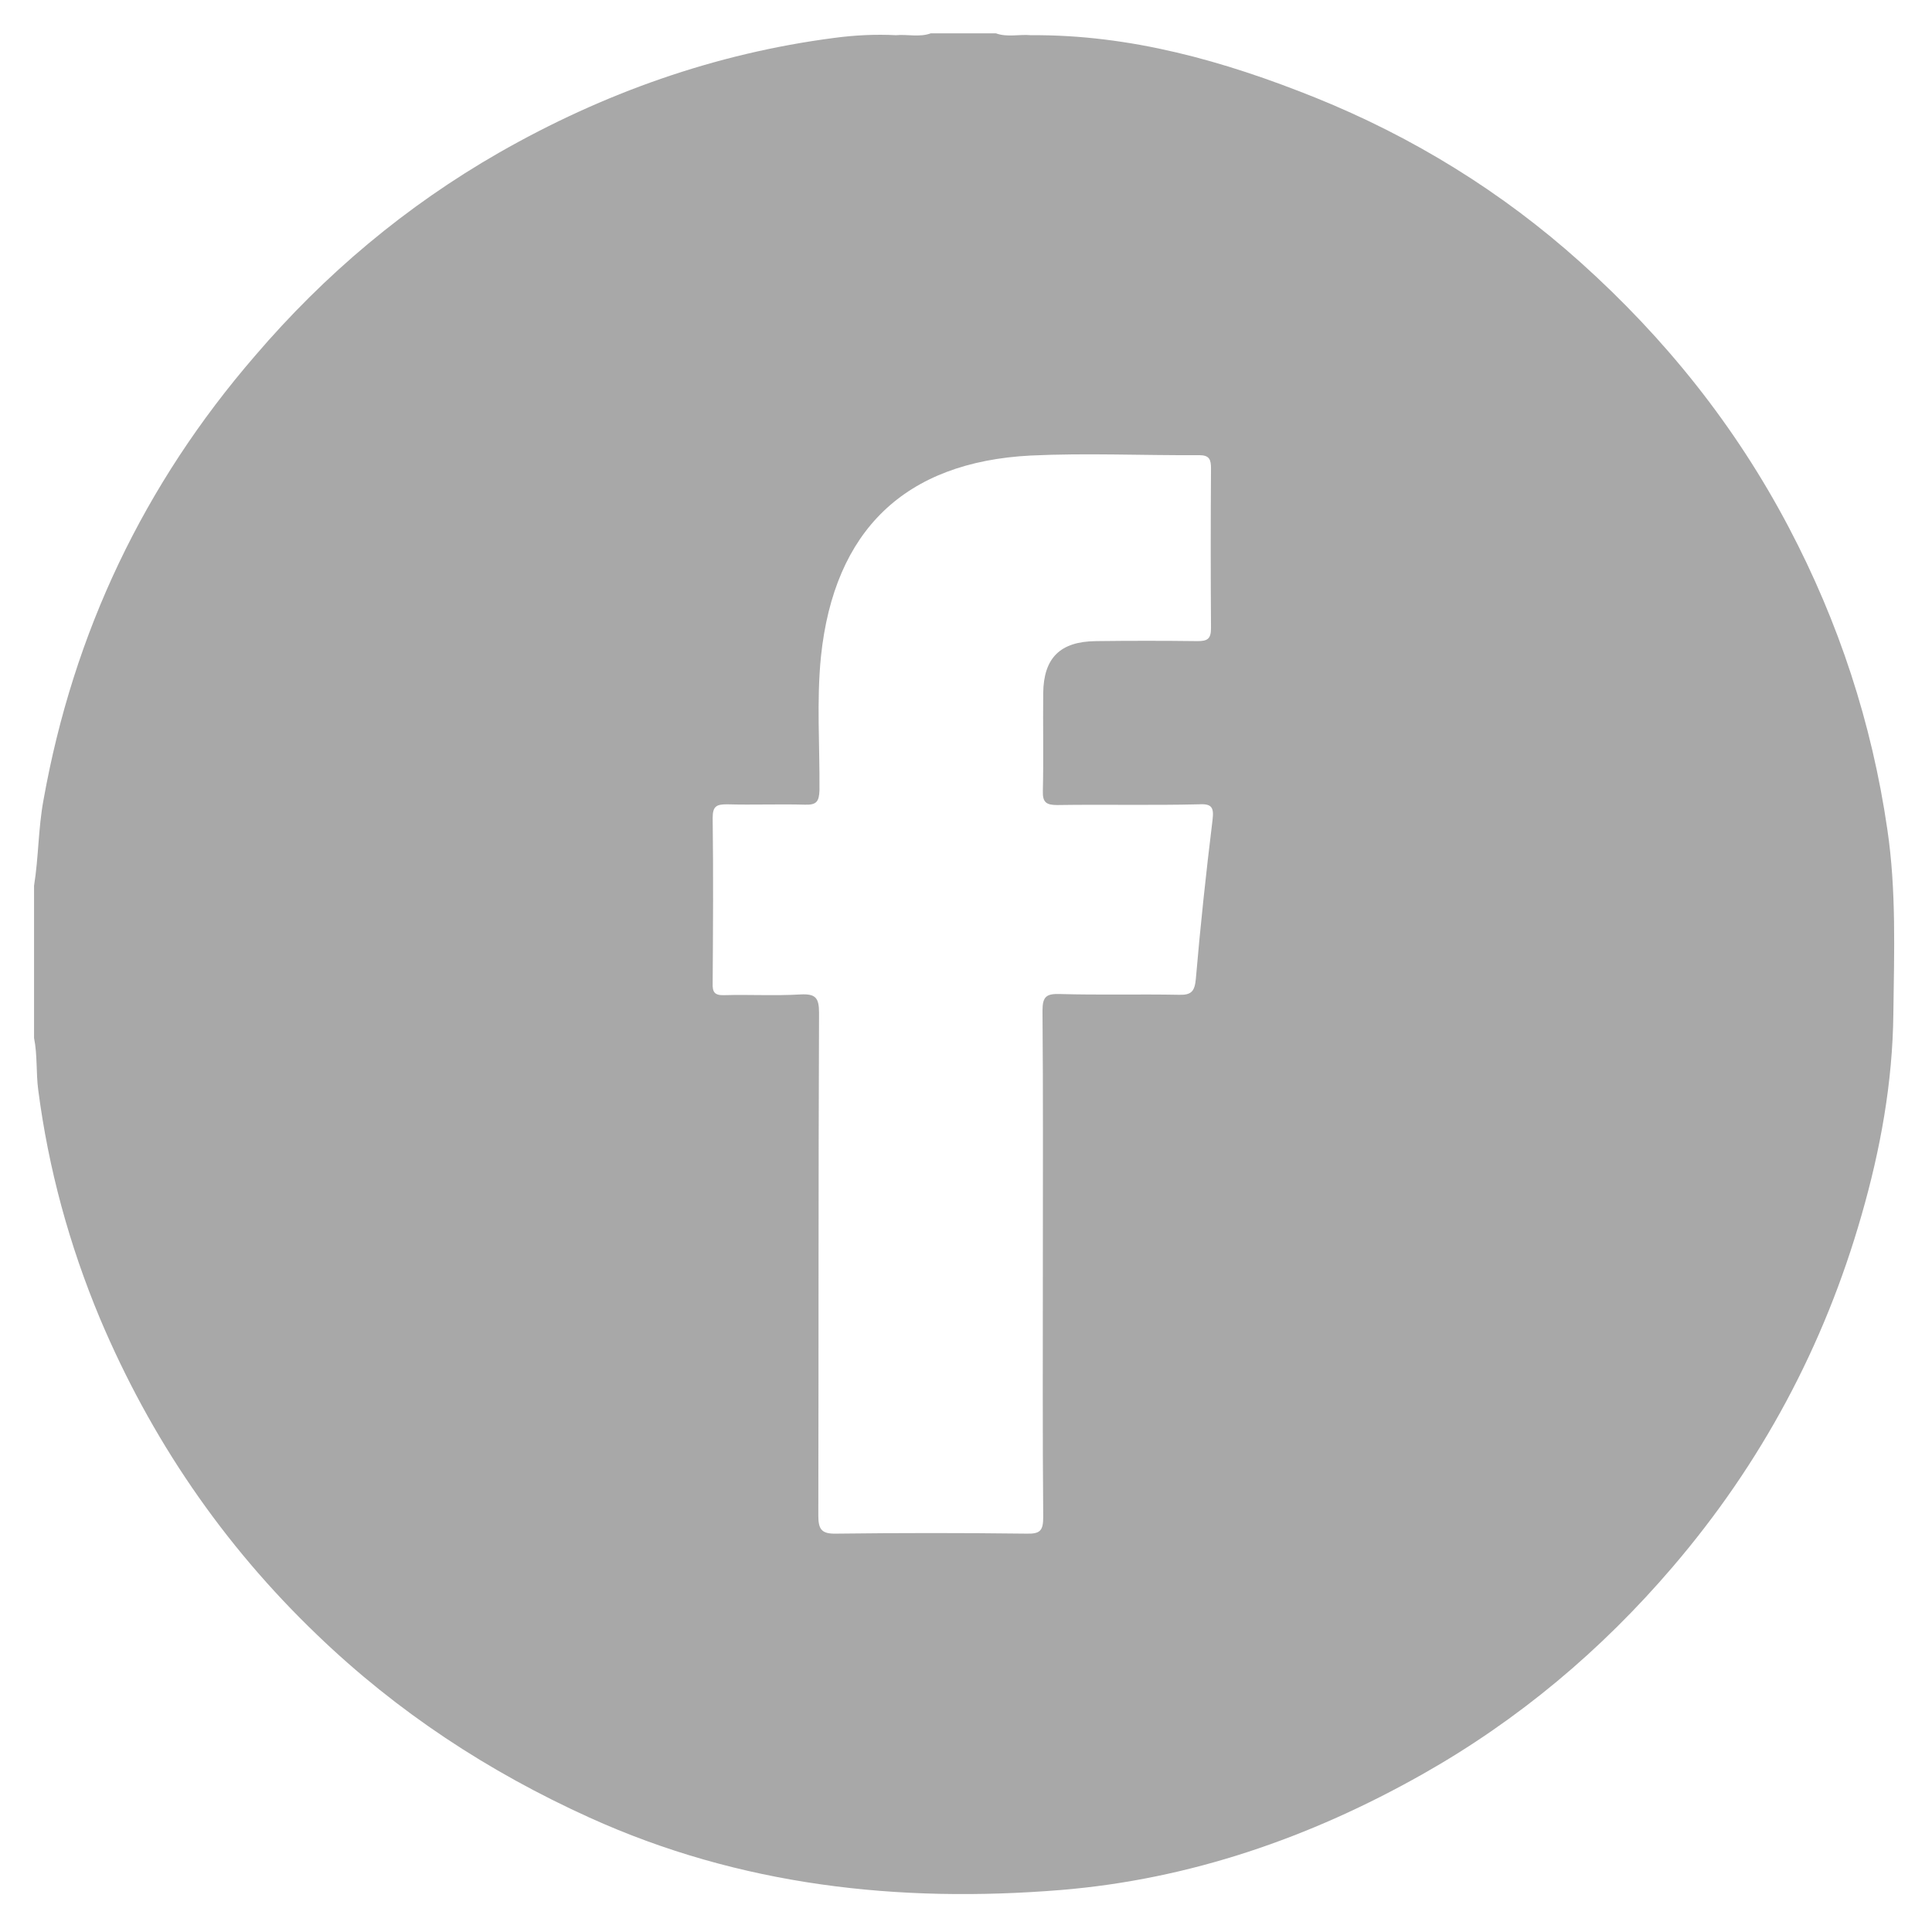 <svg width="32" height="32" viewBox="0 0 32 32" fill="none" xmlns="http://www.w3.org/2000/svg">
<path d="M31.26 13.736C31.003 11.973 30.457 10.311 29.629 8.737C28.745 7.056 27.584 5.607 26.18 4.347C24.881 3.18 23.407 2.271 21.789 1.618C20.277 1.01 18.722 0.571 17.073 0.583C16.884 0.565 16.684 0.621 16.495 0.552C16.138 0.552 15.774 0.552 15.417 0.552C15.229 0.621 15.034 0.565 14.84 0.583C14.501 0.565 14.156 0.583 13.824 0.627C11.842 0.884 9.991 1.543 8.267 2.528C6.724 3.412 5.381 4.541 4.227 5.89C2.383 8.022 1.217 10.474 0.721 13.247C0.633 13.717 0.64 14.2 0.564 14.67C0.564 15.511 0.564 16.351 0.564 17.192C0.621 17.474 0.596 17.769 0.633 18.051C0.803 19.362 1.148 20.623 1.656 21.839C2.496 23.828 3.688 25.578 5.25 27.076C6.579 28.356 8.091 29.347 9.766 30.106C12.256 31.235 14.883 31.523 17.574 31.304C19.707 31.128 21.701 30.438 23.564 29.385C25.151 28.488 26.524 27.334 27.704 25.954C29.171 24.241 30.212 22.297 30.833 20.127C31.147 19.036 31.348 17.926 31.36 16.79C31.373 15.768 31.41 14.746 31.26 13.736ZM20.083 13.585C19.976 14.457 19.882 15.335 19.807 16.213C19.788 16.414 19.738 16.483 19.531 16.477C18.873 16.464 18.208 16.483 17.549 16.464C17.33 16.458 17.267 16.508 17.267 16.74C17.279 18.145 17.273 19.544 17.273 20.949C17.273 22.341 17.267 23.733 17.279 25.126C17.279 25.352 17.229 25.408 17.003 25.402C15.95 25.389 14.902 25.389 13.849 25.402C13.604 25.408 13.554 25.327 13.554 25.101C13.56 22.329 13.554 19.55 13.566 16.778C13.566 16.527 13.51 16.458 13.259 16.471C12.839 16.496 12.419 16.471 11.998 16.483C11.835 16.489 11.798 16.433 11.804 16.282C11.81 15.373 11.816 14.457 11.804 13.548C11.804 13.353 11.867 13.322 12.042 13.322C12.475 13.334 12.902 13.316 13.334 13.328C13.523 13.334 13.566 13.278 13.573 13.09C13.579 12.35 13.523 11.61 13.598 10.87C13.817 8.787 14.984 7.652 17.073 7.545C18.001 7.501 18.935 7.545 19.864 7.539C20.033 7.539 20.058 7.614 20.058 7.759C20.052 8.643 20.052 9.521 20.058 10.405C20.058 10.587 19.995 10.619 19.832 10.619C19.274 10.612 18.709 10.612 18.151 10.619C17.562 10.625 17.286 10.895 17.279 11.478C17.273 12.017 17.286 12.557 17.273 13.102C17.267 13.29 17.33 13.334 17.512 13.334C18.296 13.322 19.073 13.341 19.857 13.322C20.077 13.309 20.108 13.378 20.083 13.585Z" fill="#A8A8A8"/>
</svg>

